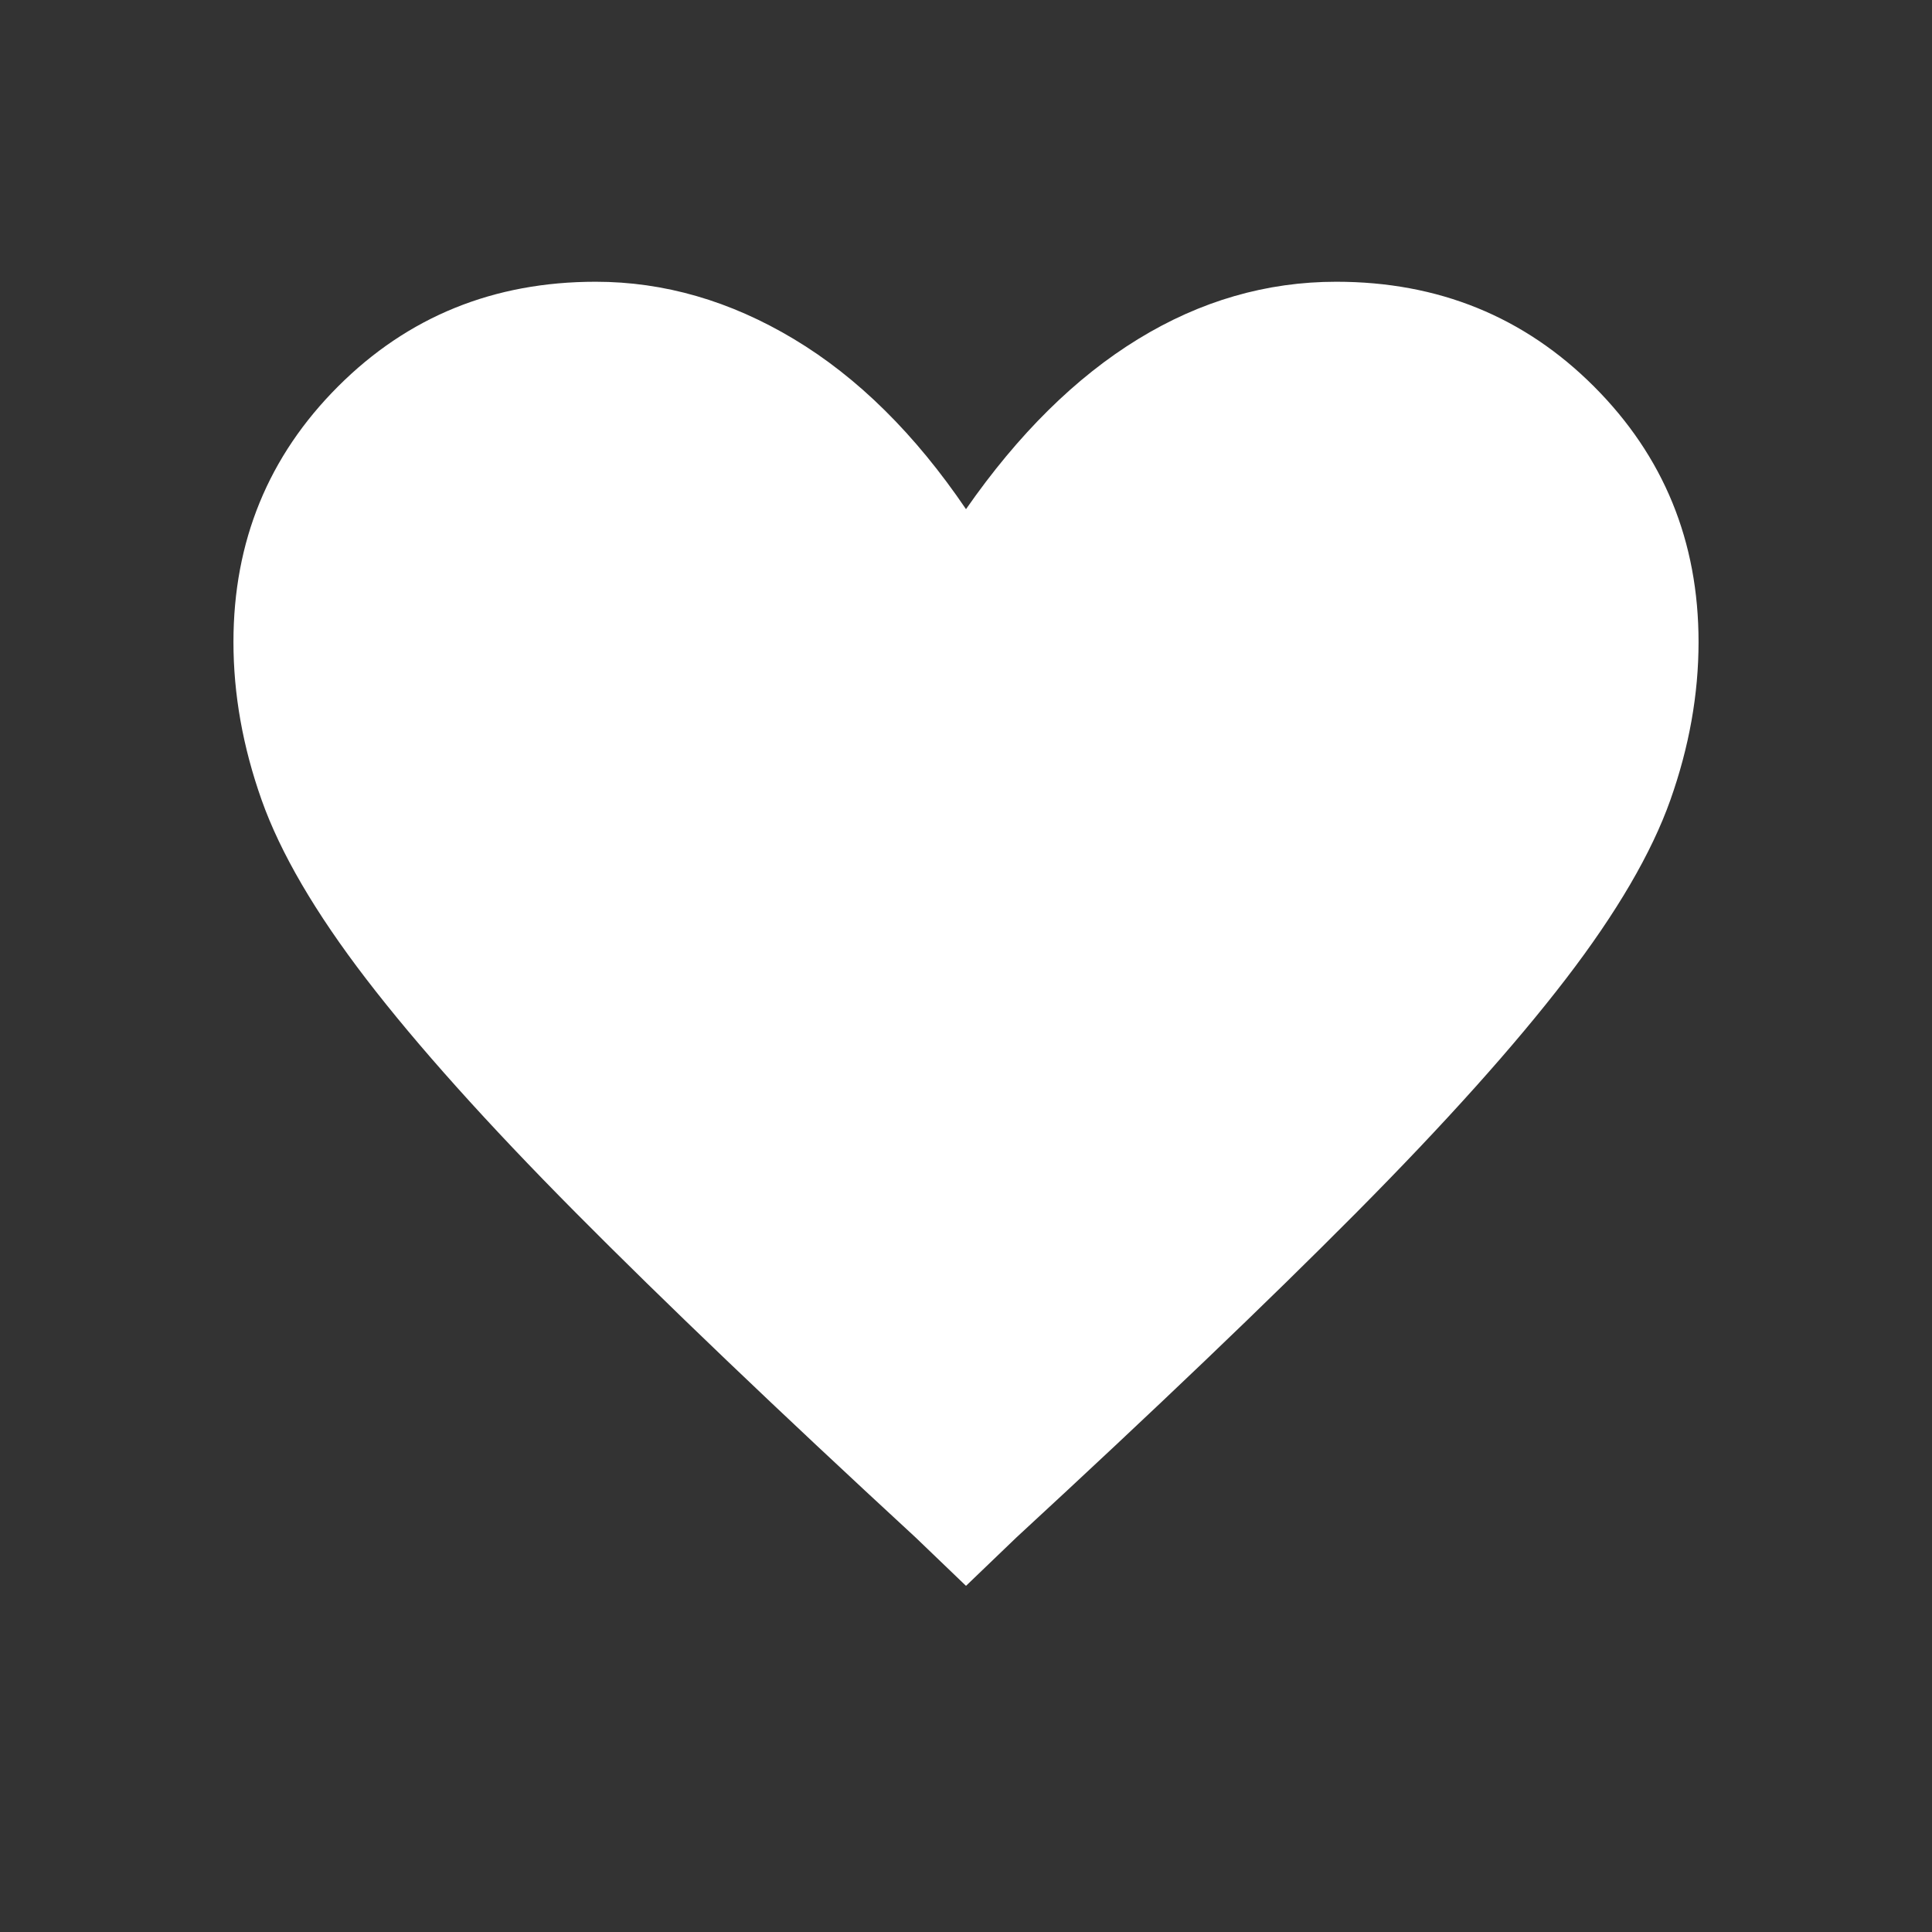 <svg xmlns="http://www.w3.org/2000/svg" height="48" width="48"><rect width="100%" height="100%" fill="#333333" stroke="none"/><path style="fill:white" d="m24 39.4-1.25-1.2q-5.15-4.75-8.45-8.075-3.3-3.325-5.2-5.8-1.9-2.475-2.6-4.45-.7-1.975-.7-3.925 0-3.75 2.6-6.35Q11 7 14.8 7q2.55 0 4.925 1.425T24 12.65q1.95-2.8 4.275-4.225Q30.6 7 33.2 7q3.8 0 6.4 2.6 2.6 2.6 2.6 6.35 0 1.95-.7 3.925-.7 1.975-2.6 4.45-1.9 2.475-5.2 5.8-3.3 3.325-8.45 8.075Z"/></svg>